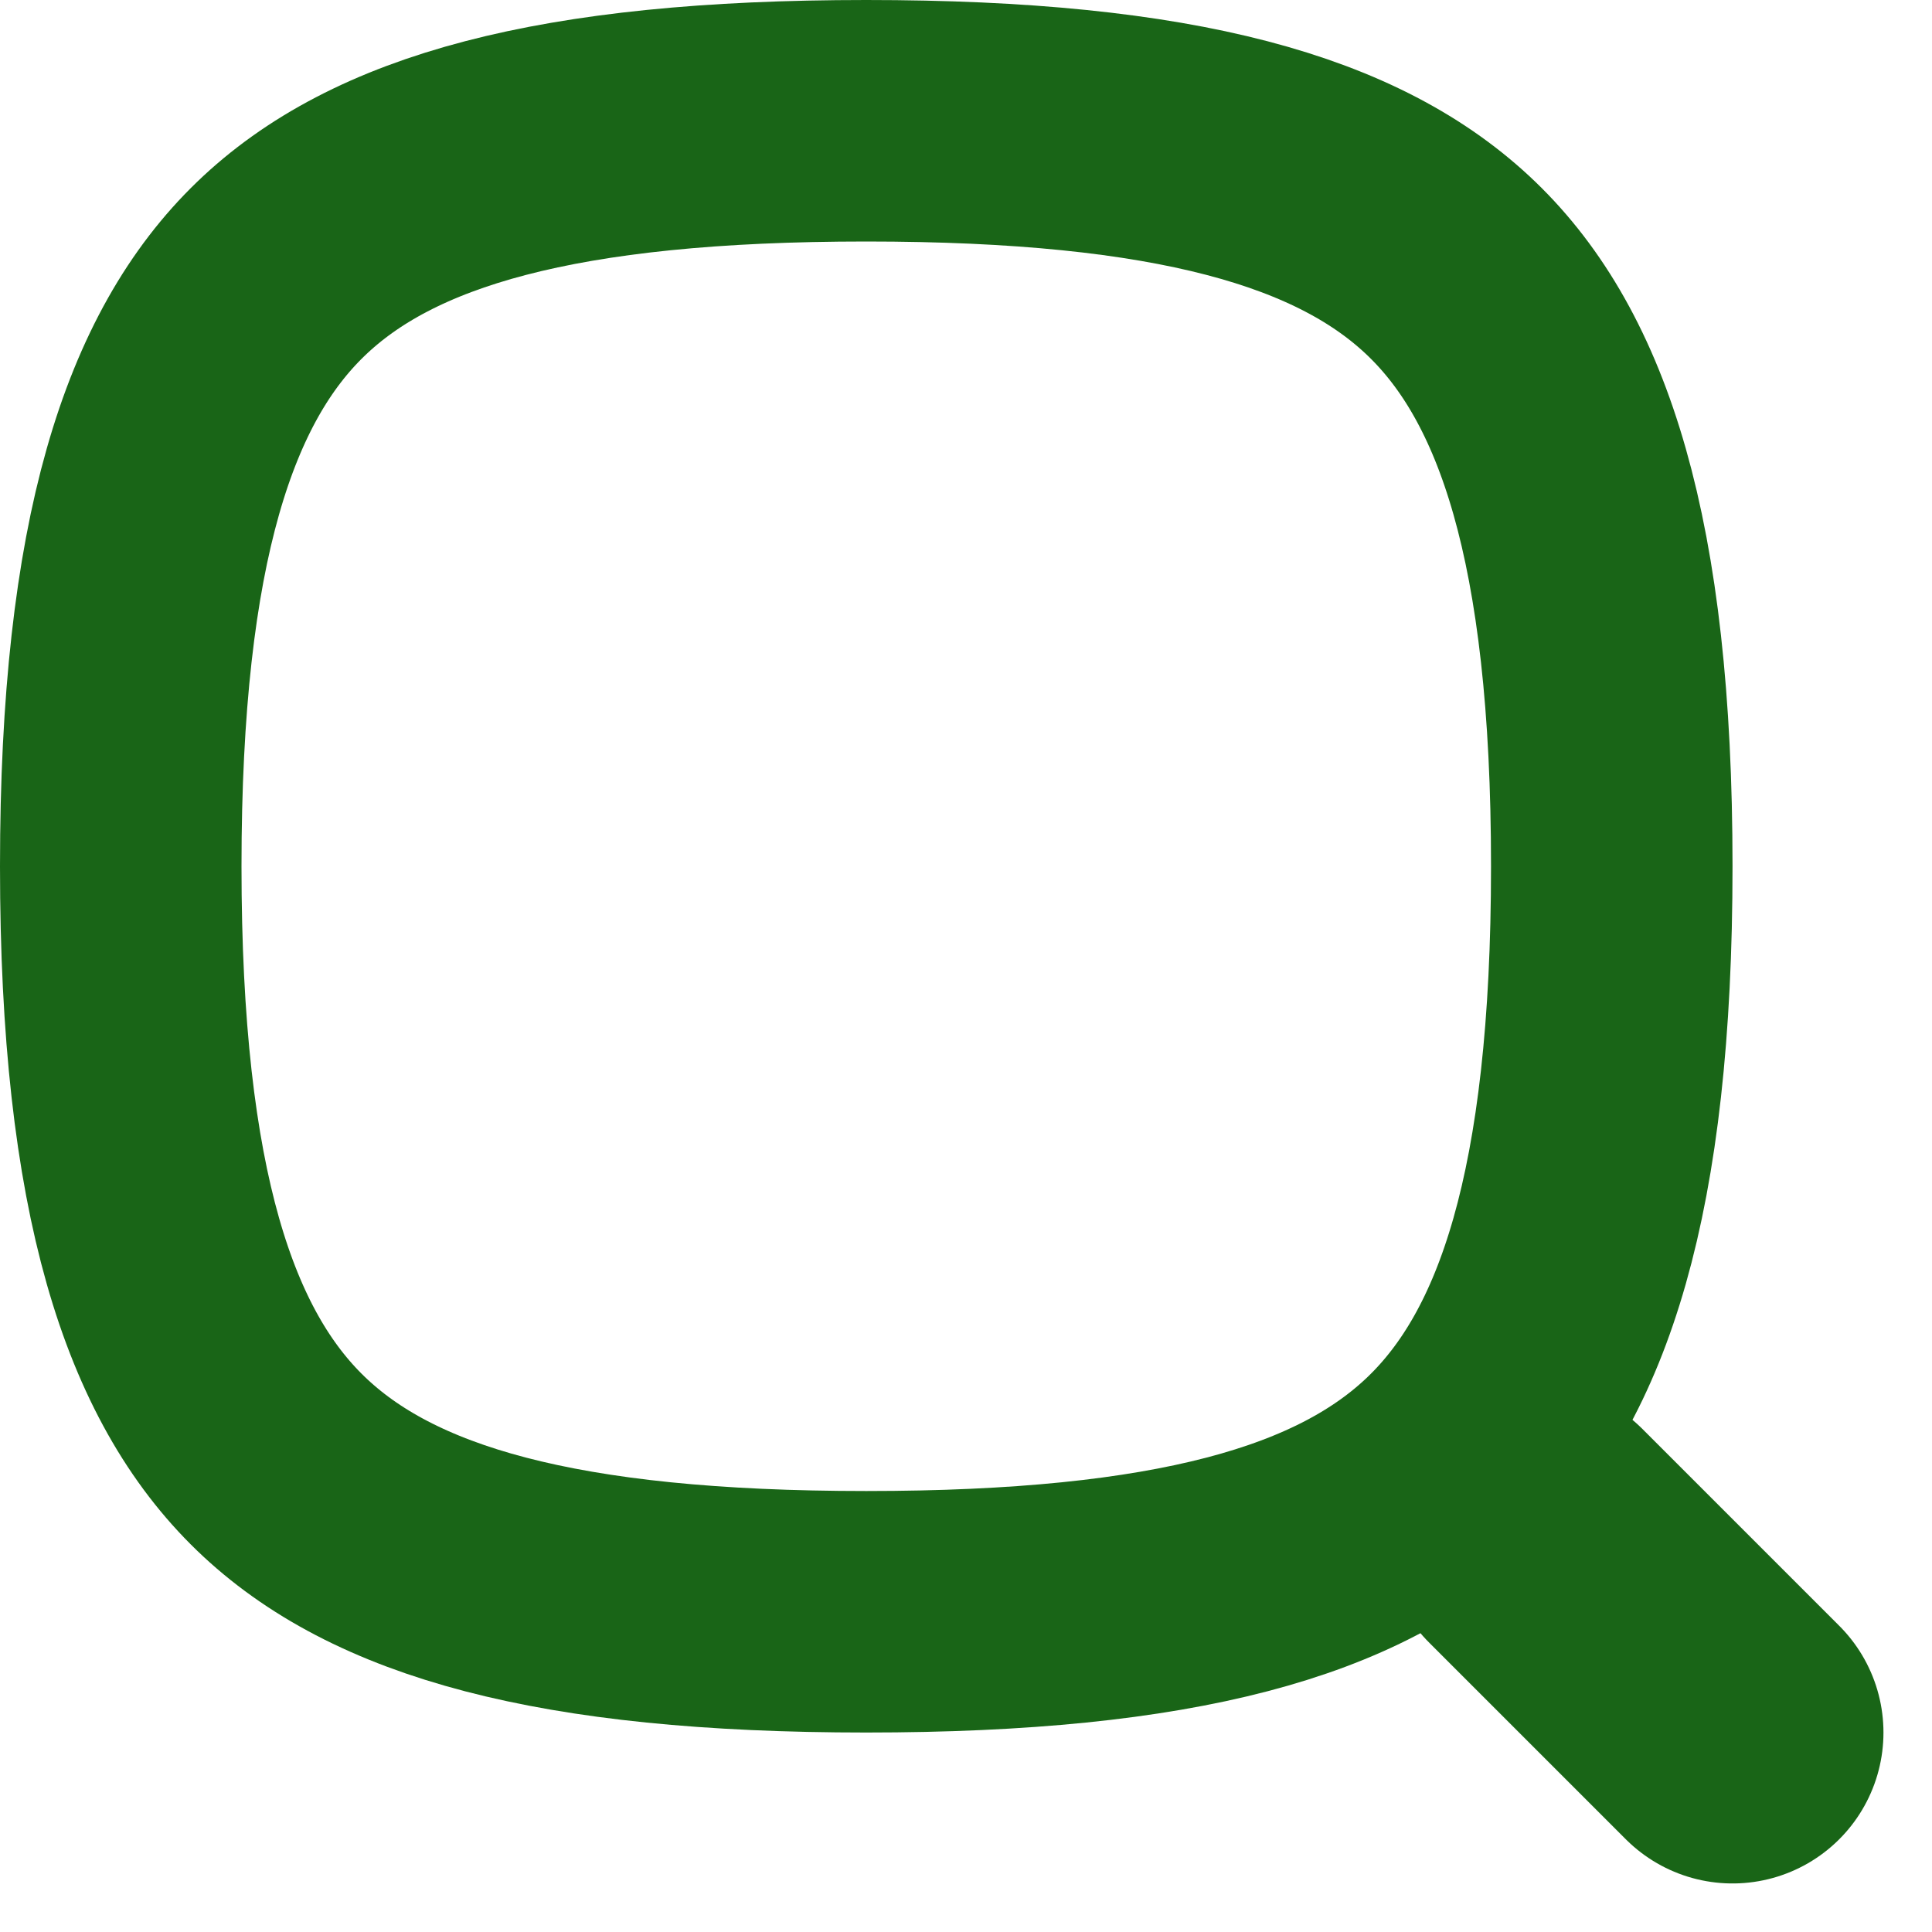 <svg xmlns="http://www.w3.org/2000/svg" width="32" height="32" viewBox="0 0 32 32" fill="none">
<path d="M2 14.348C2 19.762 2.979 22.629 4.649 24.24C6.336 25.867 9.222 26.696 14.348 26.696C19.474 26.696 22.359 25.867 24.047 24.24C25.717 22.629 26.696 19.762 26.696 14.348C26.696 8.933 25.717 6.066 24.047 4.456C22.359 2.829 19.474 2 14.348 2C9.222 2 6.336 2.829 4.649 4.456C2.979 6.066 2 8.933 2 14.348Z" stroke="#196517" stroke-width="4" stroke-linecap="round" stroke-linejoin="round"/>
<path d="M28.696 28.696L25.435 25.435" stroke="#196517" stroke-width="5" stroke-linecap="round" stroke-linejoin="round"/>
</svg>